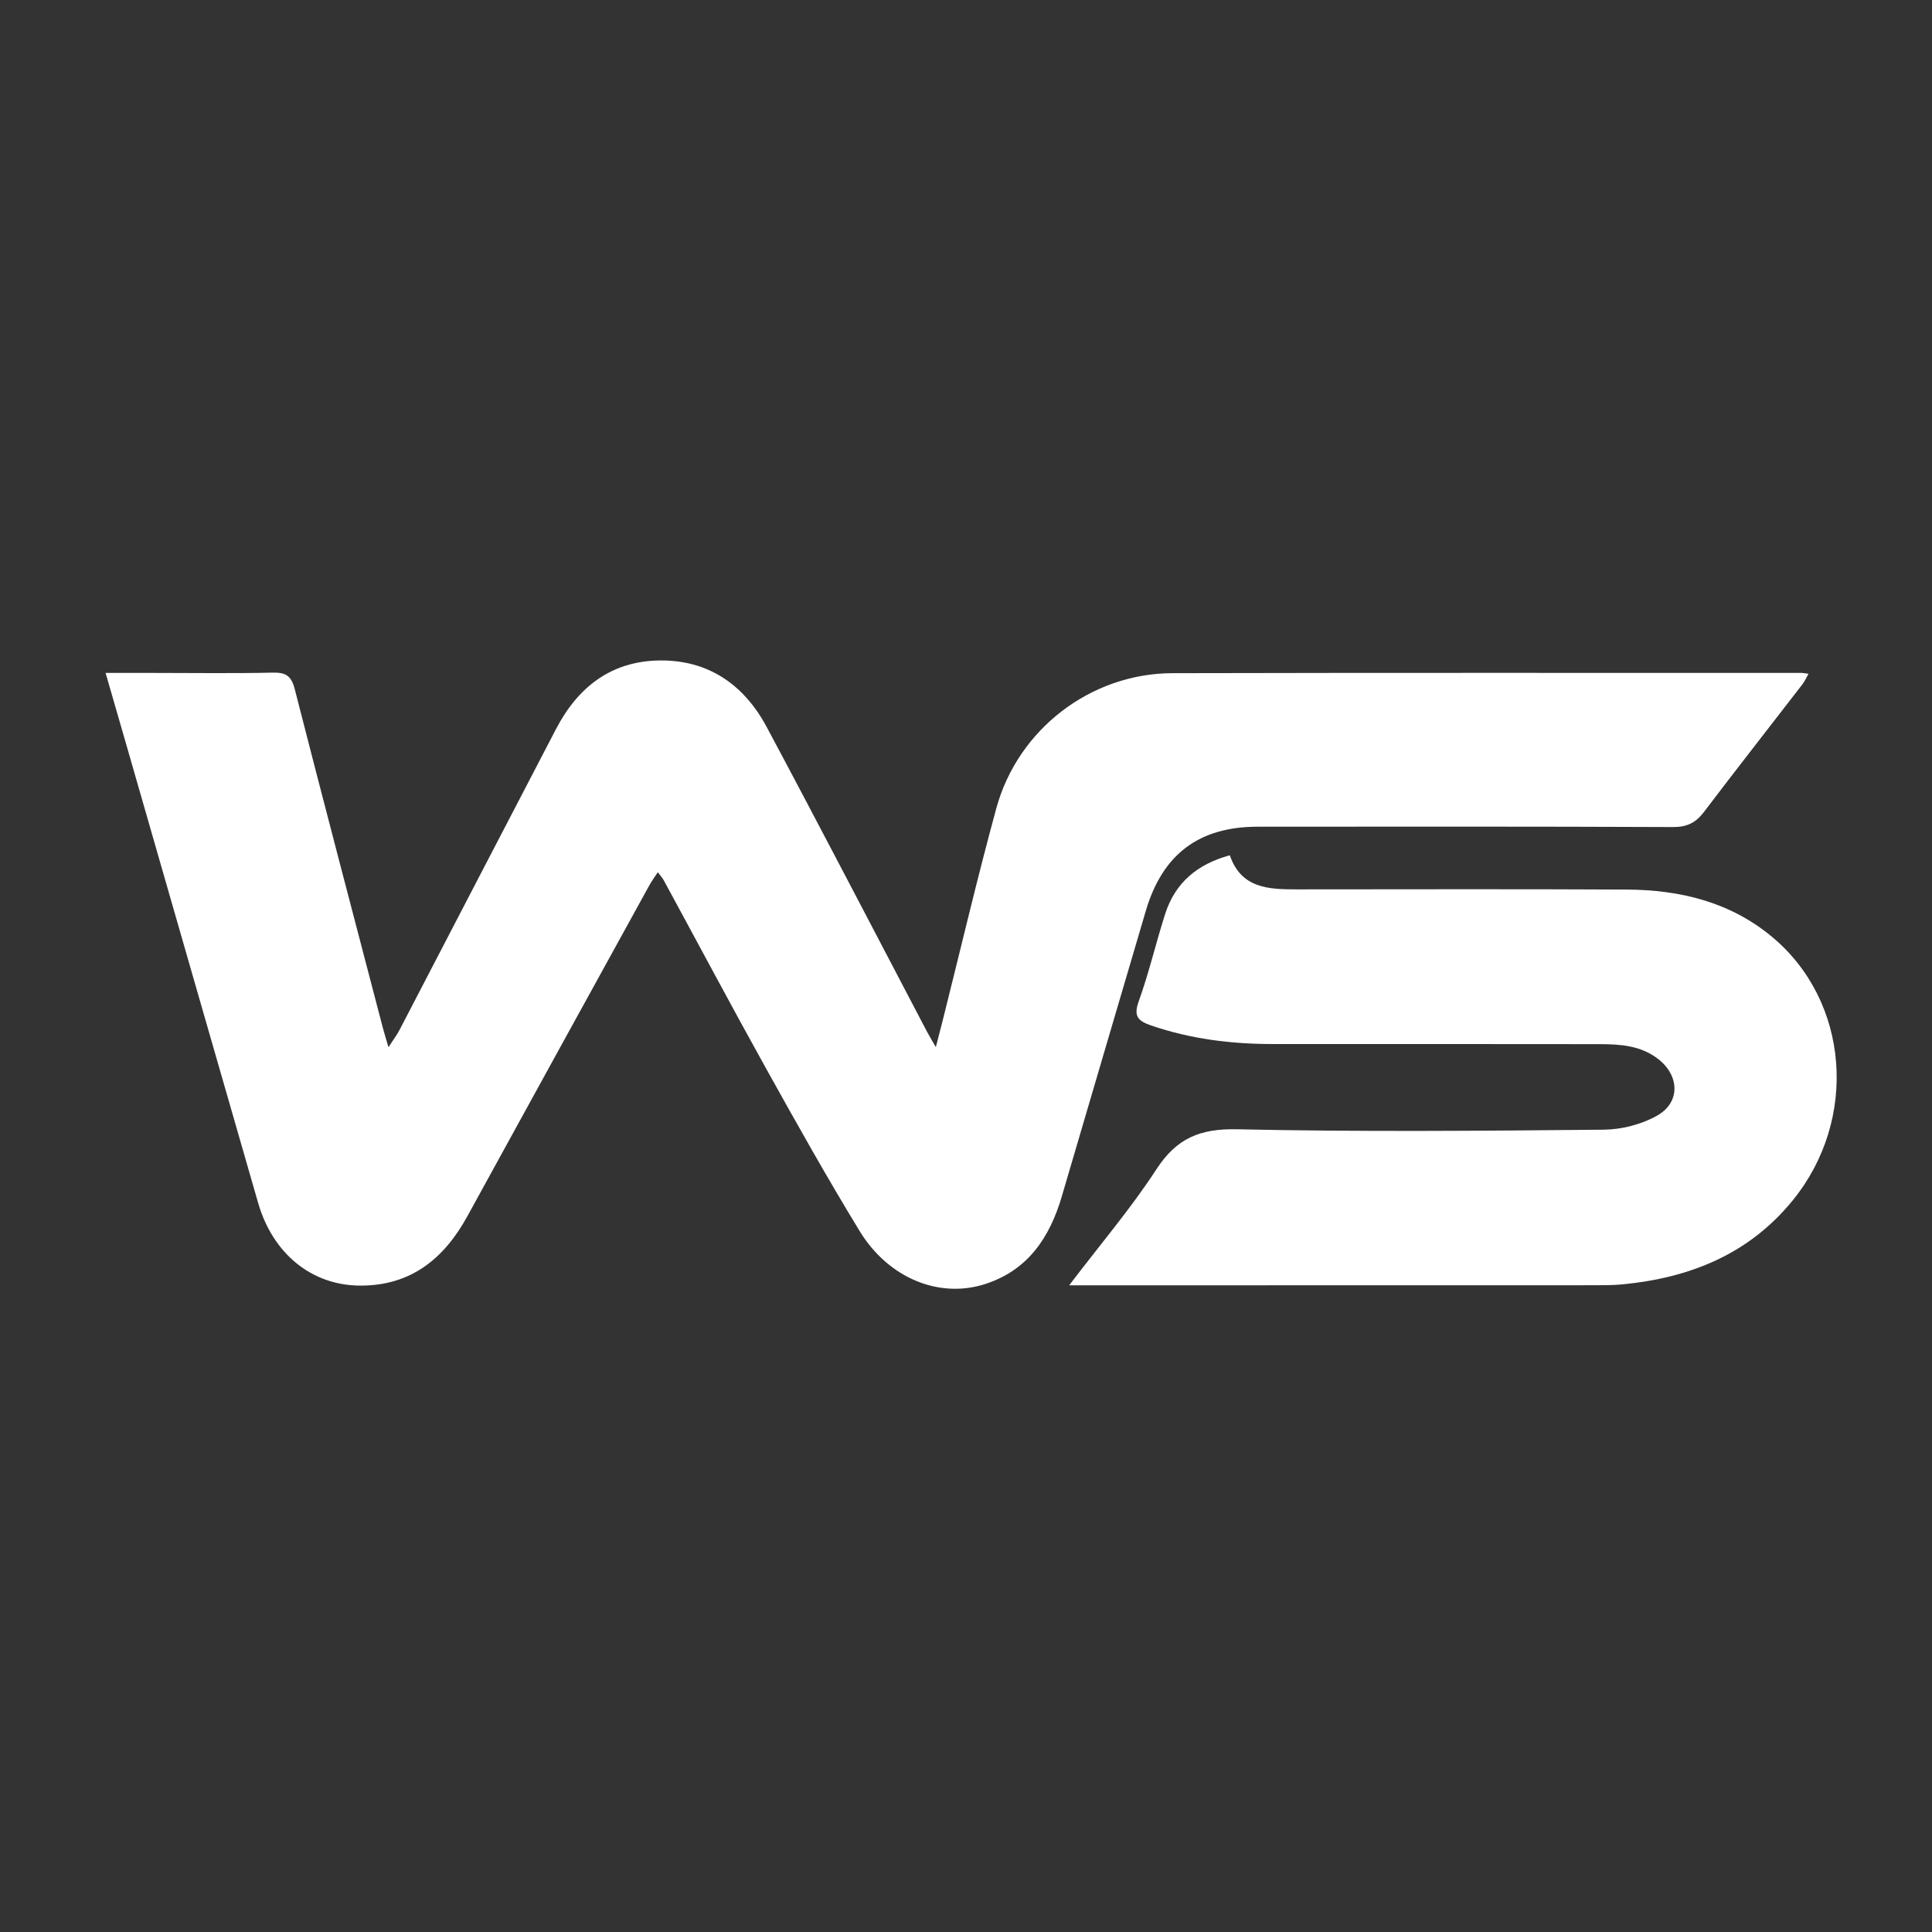 <?xml version="1.0" encoding="utf-8"?>
<!-- Generator: Adobe Illustrator 16.0.0, SVG Export Plug-In . SVG Version: 6.00 Build 0)  -->
<!DOCTYPE svg PUBLIC "-//W3C//DTD SVG 1.1//EN" "http://www.w3.org/Graphics/SVG/1.1/DTD/svg11.dtd">
<svg version="1.1" id="Layer_1" xmlns="http://www.w3.org/2000/svg" xmlns:xlink="http://www.w3.org/1999/xlink" x="0px" y="0px"
	 width="500px" height="500px" viewBox="0 0 500 500" enable-background="new 0 0 500 500" xml:space="preserve">
<rect x="0" y="0" width="500" height="500" fill="#333333" stroke="none"/>
<g>
	<path fill-rule="evenodd" clip-rule="evenodd" fill="#FFFFFF" d="M242.196,270.99c0.791-3.069,1.304-5.013,1.794-6.963
		c4.592-18.278,8.886-36.637,13.848-54.814c5.604-20.528,24.494-34.945,45.585-34.995c54.295-0.128,108.591-0.061,162.886-0.064
		c0.408,0,0.816,0.102,1.736,0.224c-0.619,1.069-1.03,2.009-1.639,2.798c-8.475,10.988-17.043,21.906-25.426,32.964
		c-2.12,2.795-4.396,3.917-8.012,3.901c-35.826-0.154-71.652-0.11-107.479-0.09c-15.256,0.008-24.666,7.169-28.976,21.85
		c-7.221,24.602-14.504,49.186-21.709,73.792c-3.134,10.706-8.827,19.206-19.951,22.748c-11.852,3.773-24.946-1.56-32.388-13.756
		c-8.379-13.73-16.259-27.773-24.08-41.835c-9.032-16.239-17.76-32.648-26.634-48.975c-0.308-0.566-0.767-1.05-1.506-2.042
		c-0.869,1.329-1.58,2.276-2.146,3.304c-15.72,28.553-31.451,57.101-47.12,85.682c-6.041,11.02-14.628,18.04-27.751,17.997
		c-12.529-0.039-22.618-8.216-26.424-21.411c-11.486-39.821-22.918-79.657-34.374-119.487c-1.639-5.7-3.292-11.397-5.104-17.666
		c4.485,0,8.468-0.001,12.45,0c10.275,0.003,20.554,0.154,30.825-0.074c3.355-0.075,4.8,0.833,5.665,4.214
		c7.489,29.273,15.181,58.495,22.819,87.73c0.348,1.331,0.767,2.643,1.453,4.993c1.258-1.951,2.179-3.157,2.87-4.483
		c13.513-25.957,26.966-51.945,40.505-77.888c5.608-10.747,14.17-17.512,26.639-17.712c12.77-0.205,22.021,6.29,27.87,17.224
		c13.999,26.171,27.658,52.523,41.461,78.799C240.426,267.987,241.042,268.981,242.196,270.99z"/>
	<path fill-rule="evenodd" clip-rule="evenodd" fill="#FFFFFF" d="M276.694,332.64c8.069-10.604,16.005-19.916,22.625-30.087
		c5.206-8,11.29-10.502,20.787-10.297c31.643,0.685,63.31,0.407,94.964,0.106c4.629-0.044,9.722-1.358,13.745-3.611
		c6.156-3.449,5.872-10.459,0.201-14.772c-4.48-3.409-9.744-3.748-15.044-3.755c-28.185-0.038-56.37-0.025-84.556-0.027
		c-10.751,0-21.287-1.298-31.517-4.811c-3.273-1.125-4.627-2.301-3.211-6.216c2.681-7.412,4.449-15.149,6.864-22.666
		c2.578-8.023,8.263-12.85,16.723-15.164c2.94,8.611,10.083,8.828,17.351,8.827c28.463-0.005,56.927-0.099,85.389,0.049
		c13.775,0.072,26.761,3.209,37.615,12.256c19.993,16.667,22.357,47.203,5.373,68.126c-11.394,14.036-26.751,20.146-44.258,21.805
		c-2.345,0.223-4.716,0.214-7.075,0.215c-43.181,0.017-86.361,0.018-129.542,0.021C281.356,332.64,279.585,332.64,276.694,332.64z"
		/>
</g>
</svg>
